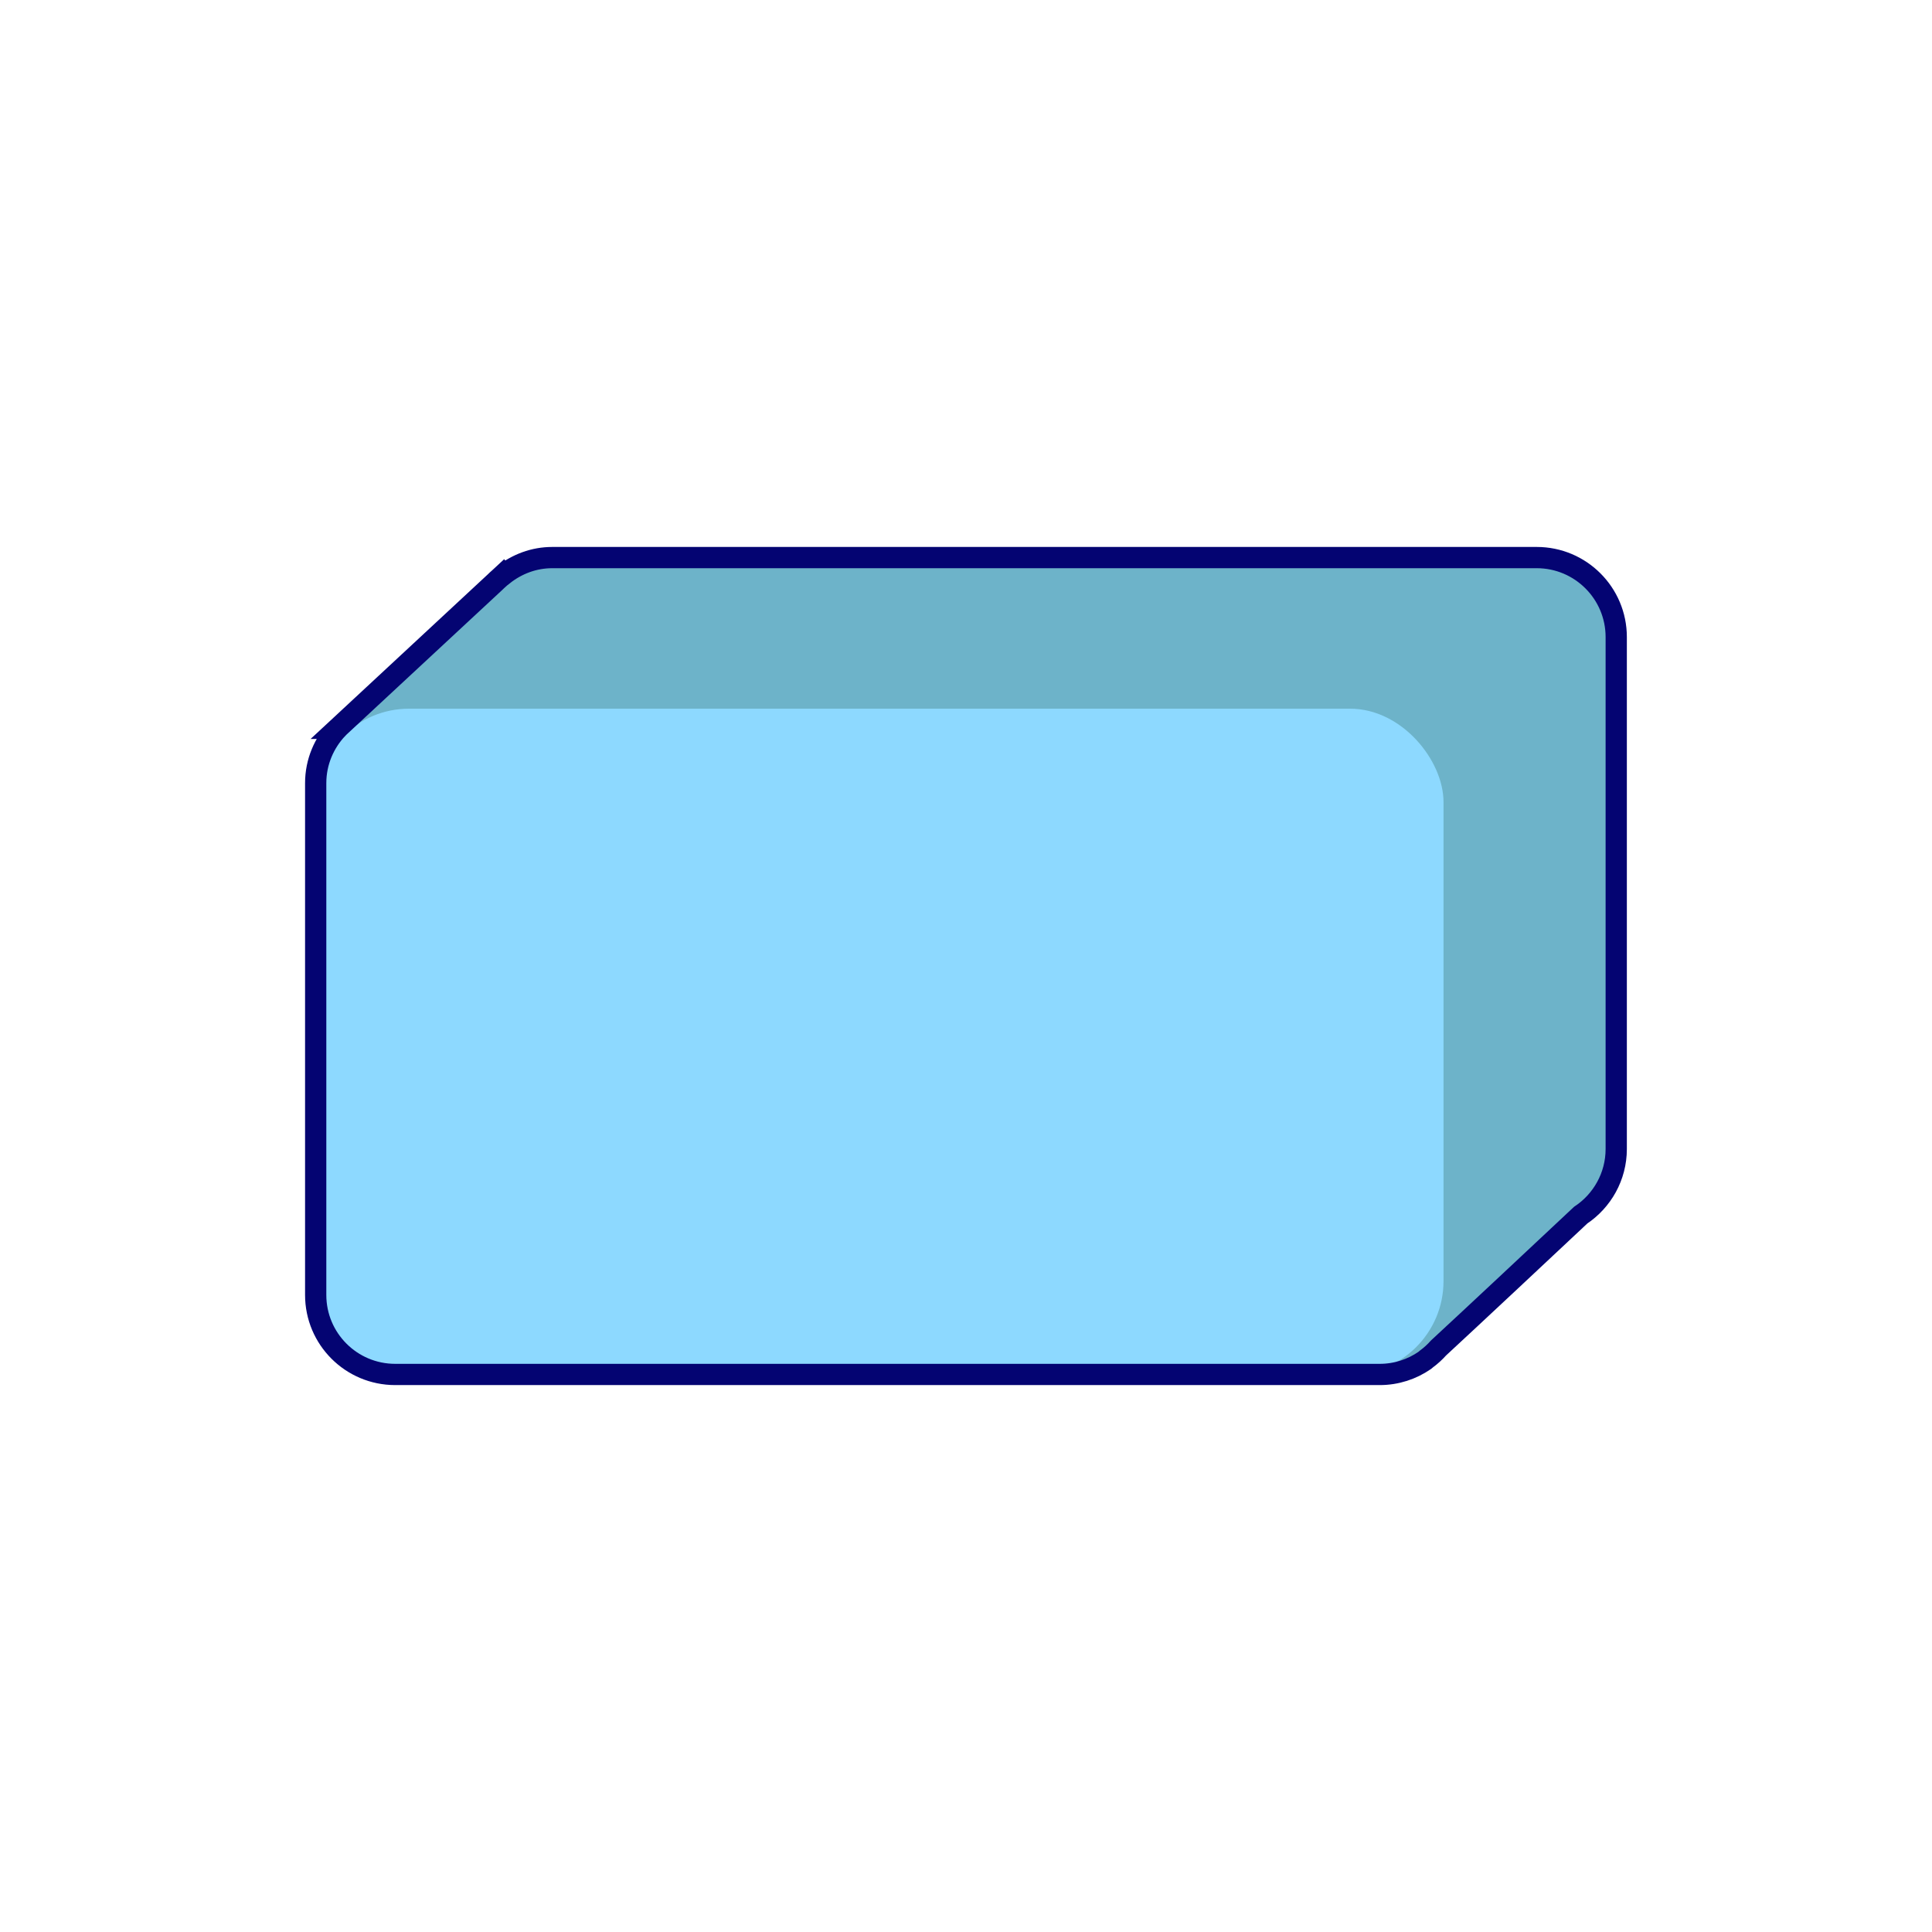 <?xml version='1.0' encoding='utf-8'?>
<ns0:svg xmlns:ns0="http://www.w3.org/2000/svg" version="1.1" viewBox="0 0 500 500">
  <ns0:defs>
    <ns0:style>
      .cls-1 {
        fill: #8dd9ff;
      }

      .cls-2 {
        fill: none;
      }

      .cls-2, .cls-3 {
        stroke: #040472;
        stroke-miterlimit: 10;
        stroke-width: 5.5px;
      }

      .cls-3, .cls-4 {
        fill: #6db3c9;
      }

      .cls-5 {
        clip-path: url(#clippath);
      }
    </ns0:style>
    <ns0:clipPath id="clippath">
      <ns0:path class="cls-3" d="M397.71,144.3h-254.78c-4.8,0-9.16,1.71-12.66,4.47l-.05-.06-.97.9c-.41.37-.82.72-1.2,1.11l-39.79,36.96c-.25.23-.5.44-.73.68l-.14.13h.02c-3.52,3.71-5.71,8.68-5.71,14.18v132.46c0,11.37,9.21,20.58,20.58,20.58h254.78c4.33,0,8.34-1.35,11.65-3.63h0s.27-.21.48-.4c1.13-.83,2.16-1.78,3.1-2.83,8.31-7.67,28.88-26.95,36.79-34.37,5.54-3.69,9.2-9.98,9.2-17.14v-132.46c0-11.37-9.22-20.58-20.58-20.58Z" />
    </ns0:clipPath>
  </ns0:defs>
  
  <ns0:g>
    <ns0:g id="Layer_1">
      <ns0:g>
        <ns0:path class="cls-4" d="M397.71,144.3h-254.78c-4.8,0-9.16,1.71-12.66,4.47l-.05-.06-.97.9c-.41.37-.82.72-1.2,1.11l-39.79,36.96c-.25.23-.5.44-.73.68l-.14.13h.02c-3.52,3.71-5.71,8.68-5.71,14.18v132.46c0,11.37,9.21,20.58,20.58,20.58h254.78c4.33,0,8.34-1.35,11.65-3.63h0s.27-.21.48-.4c1.13-.83,2.16-1.78,3.1-2.83,8.31-7.67,28.88-26.95,36.79-34.37,5.54-3.69,9.2-9.98,9.2-17.14v-132.46c0-11.37-9.22-20.58-20.58-20.58Z" />
        <ns0:g class="cls-5">
          <ns0:rect class="cls-1" x="81.7" y="183.41" width="291.88" height="172.3" rx="24.16" ry="24.16" />
        </ns0:g>
        <ns0:path class="cls-2" d="M397.71,144.3h-254.78c-4.8,0-9.16,1.71-12.66,4.47l-.05-.06-.97.9c-.41.37-.82.72-1.2,1.11l-39.79,36.96c-.25.23-.5.44-.73.68l-.14.13h.02c-3.52,3.71-5.71,8.68-5.71,14.18v132.46c0,11.37,9.21,20.58,20.58,20.58h254.78c4.33,0,8.34-1.35,11.65-3.63h0s.27-.21.48-.4c1.13-.83,2.16-1.78,3.1-2.83,8.31-7.67,28.88-26.95,36.79-34.37,5.54-3.69,9.2-9.98,9.2-17.14v-132.46c0-11.37-9.22-20.58-20.58-20.58Z" />
      </ns0:g>
    </ns0:g>
  </ns0:g>
</ns0:svg>
